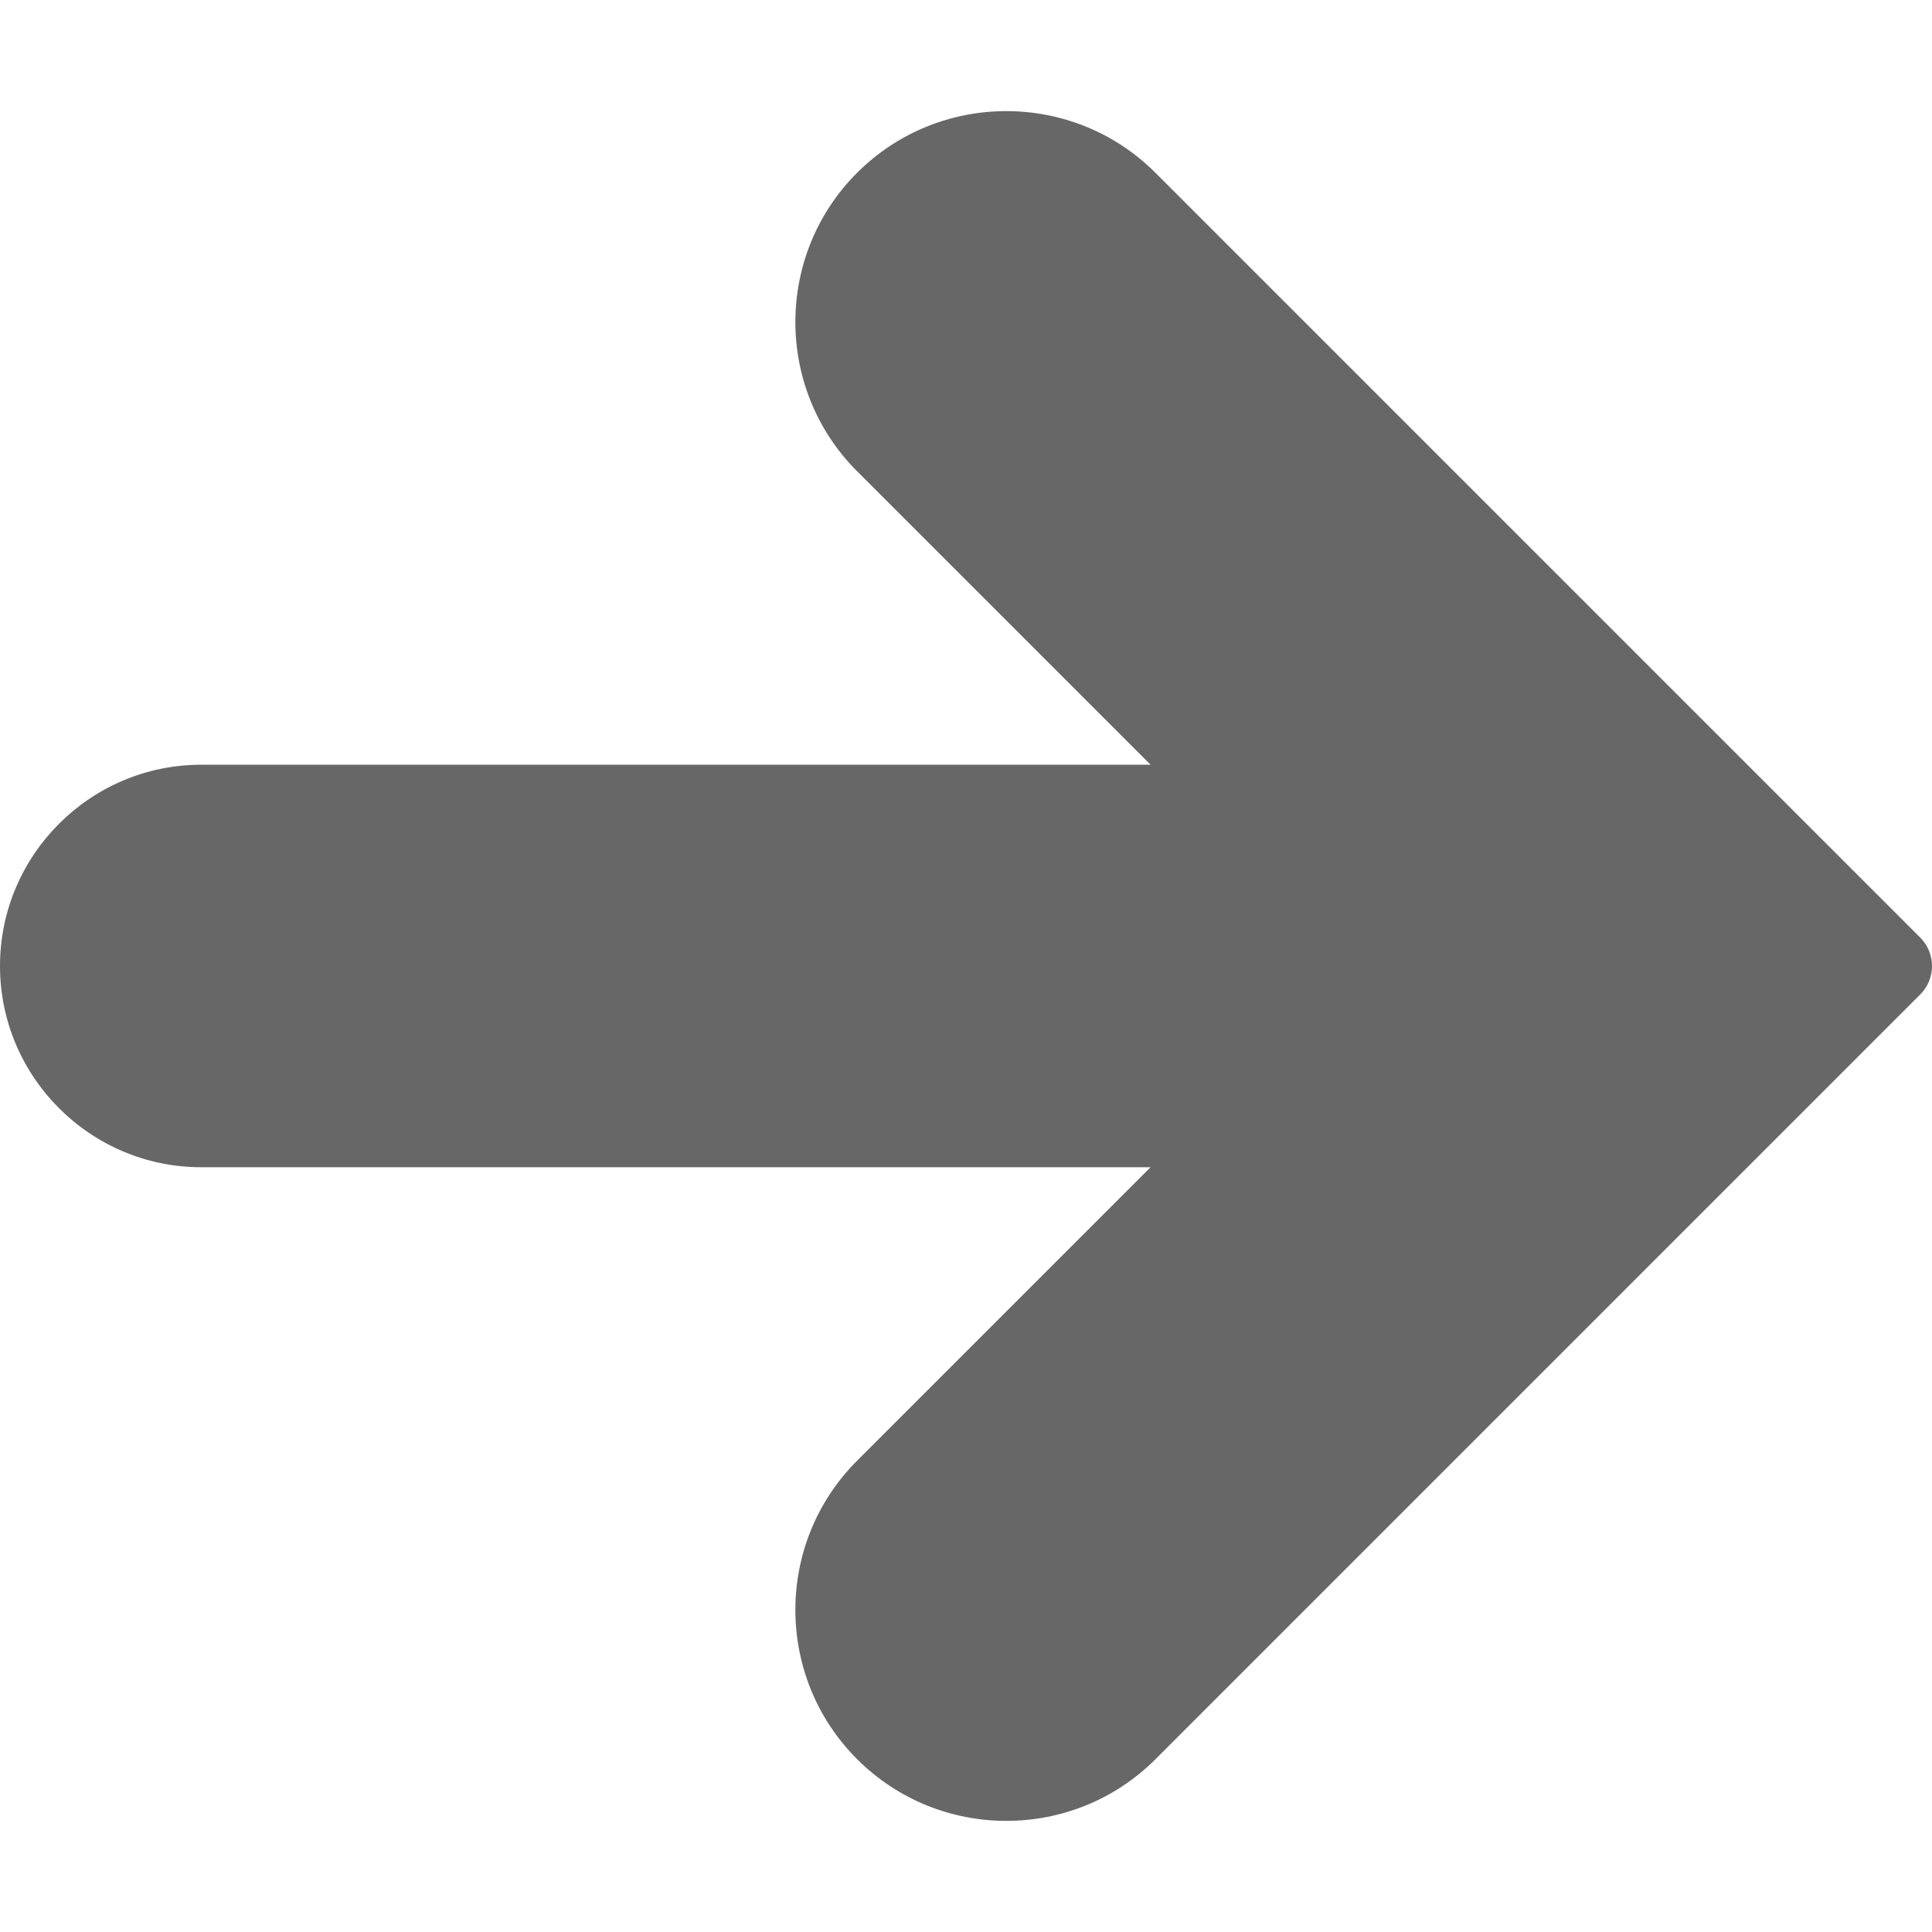 <?xml version="1.0"?>
<svg xmlns="http://www.w3.org/2000/svg" xmlns:xlink="http://www.w3.org/1999/xlink" version="1.1" id="Capa_1" x="0px" y="0px" viewBox="0 0 512.008 512.008" style="enable-background:new 0 0 512.008 512.008;" xml:space="preserve" width="25px" height="25px" class=""><g><g>
	<g>
		<path d="M508.885,248.468L306.219,45.801c-21.803-21.803-57.28-21.803-79.083,0s-21.803,57.28,0,79.083l77.781,77.781H53.333    C23.936,202.665,0,226.601,0,255.999s23.936,53.333,53.333,53.333h251.584l-77.781,77.781c-21.803,21.803-21.803,57.28,0,79.083    c10.901,10.901,25.216,16.363,39.552,16.363s28.629-5.44,39.552-16.363l202.667-202.667    C513.045,259.369,513.045,252.628,508.885,248.468z" data-original="#000000" class="active-path" data-old_color="#000000" fill="#676767"/>
	</g>
</g></g> </svg>

